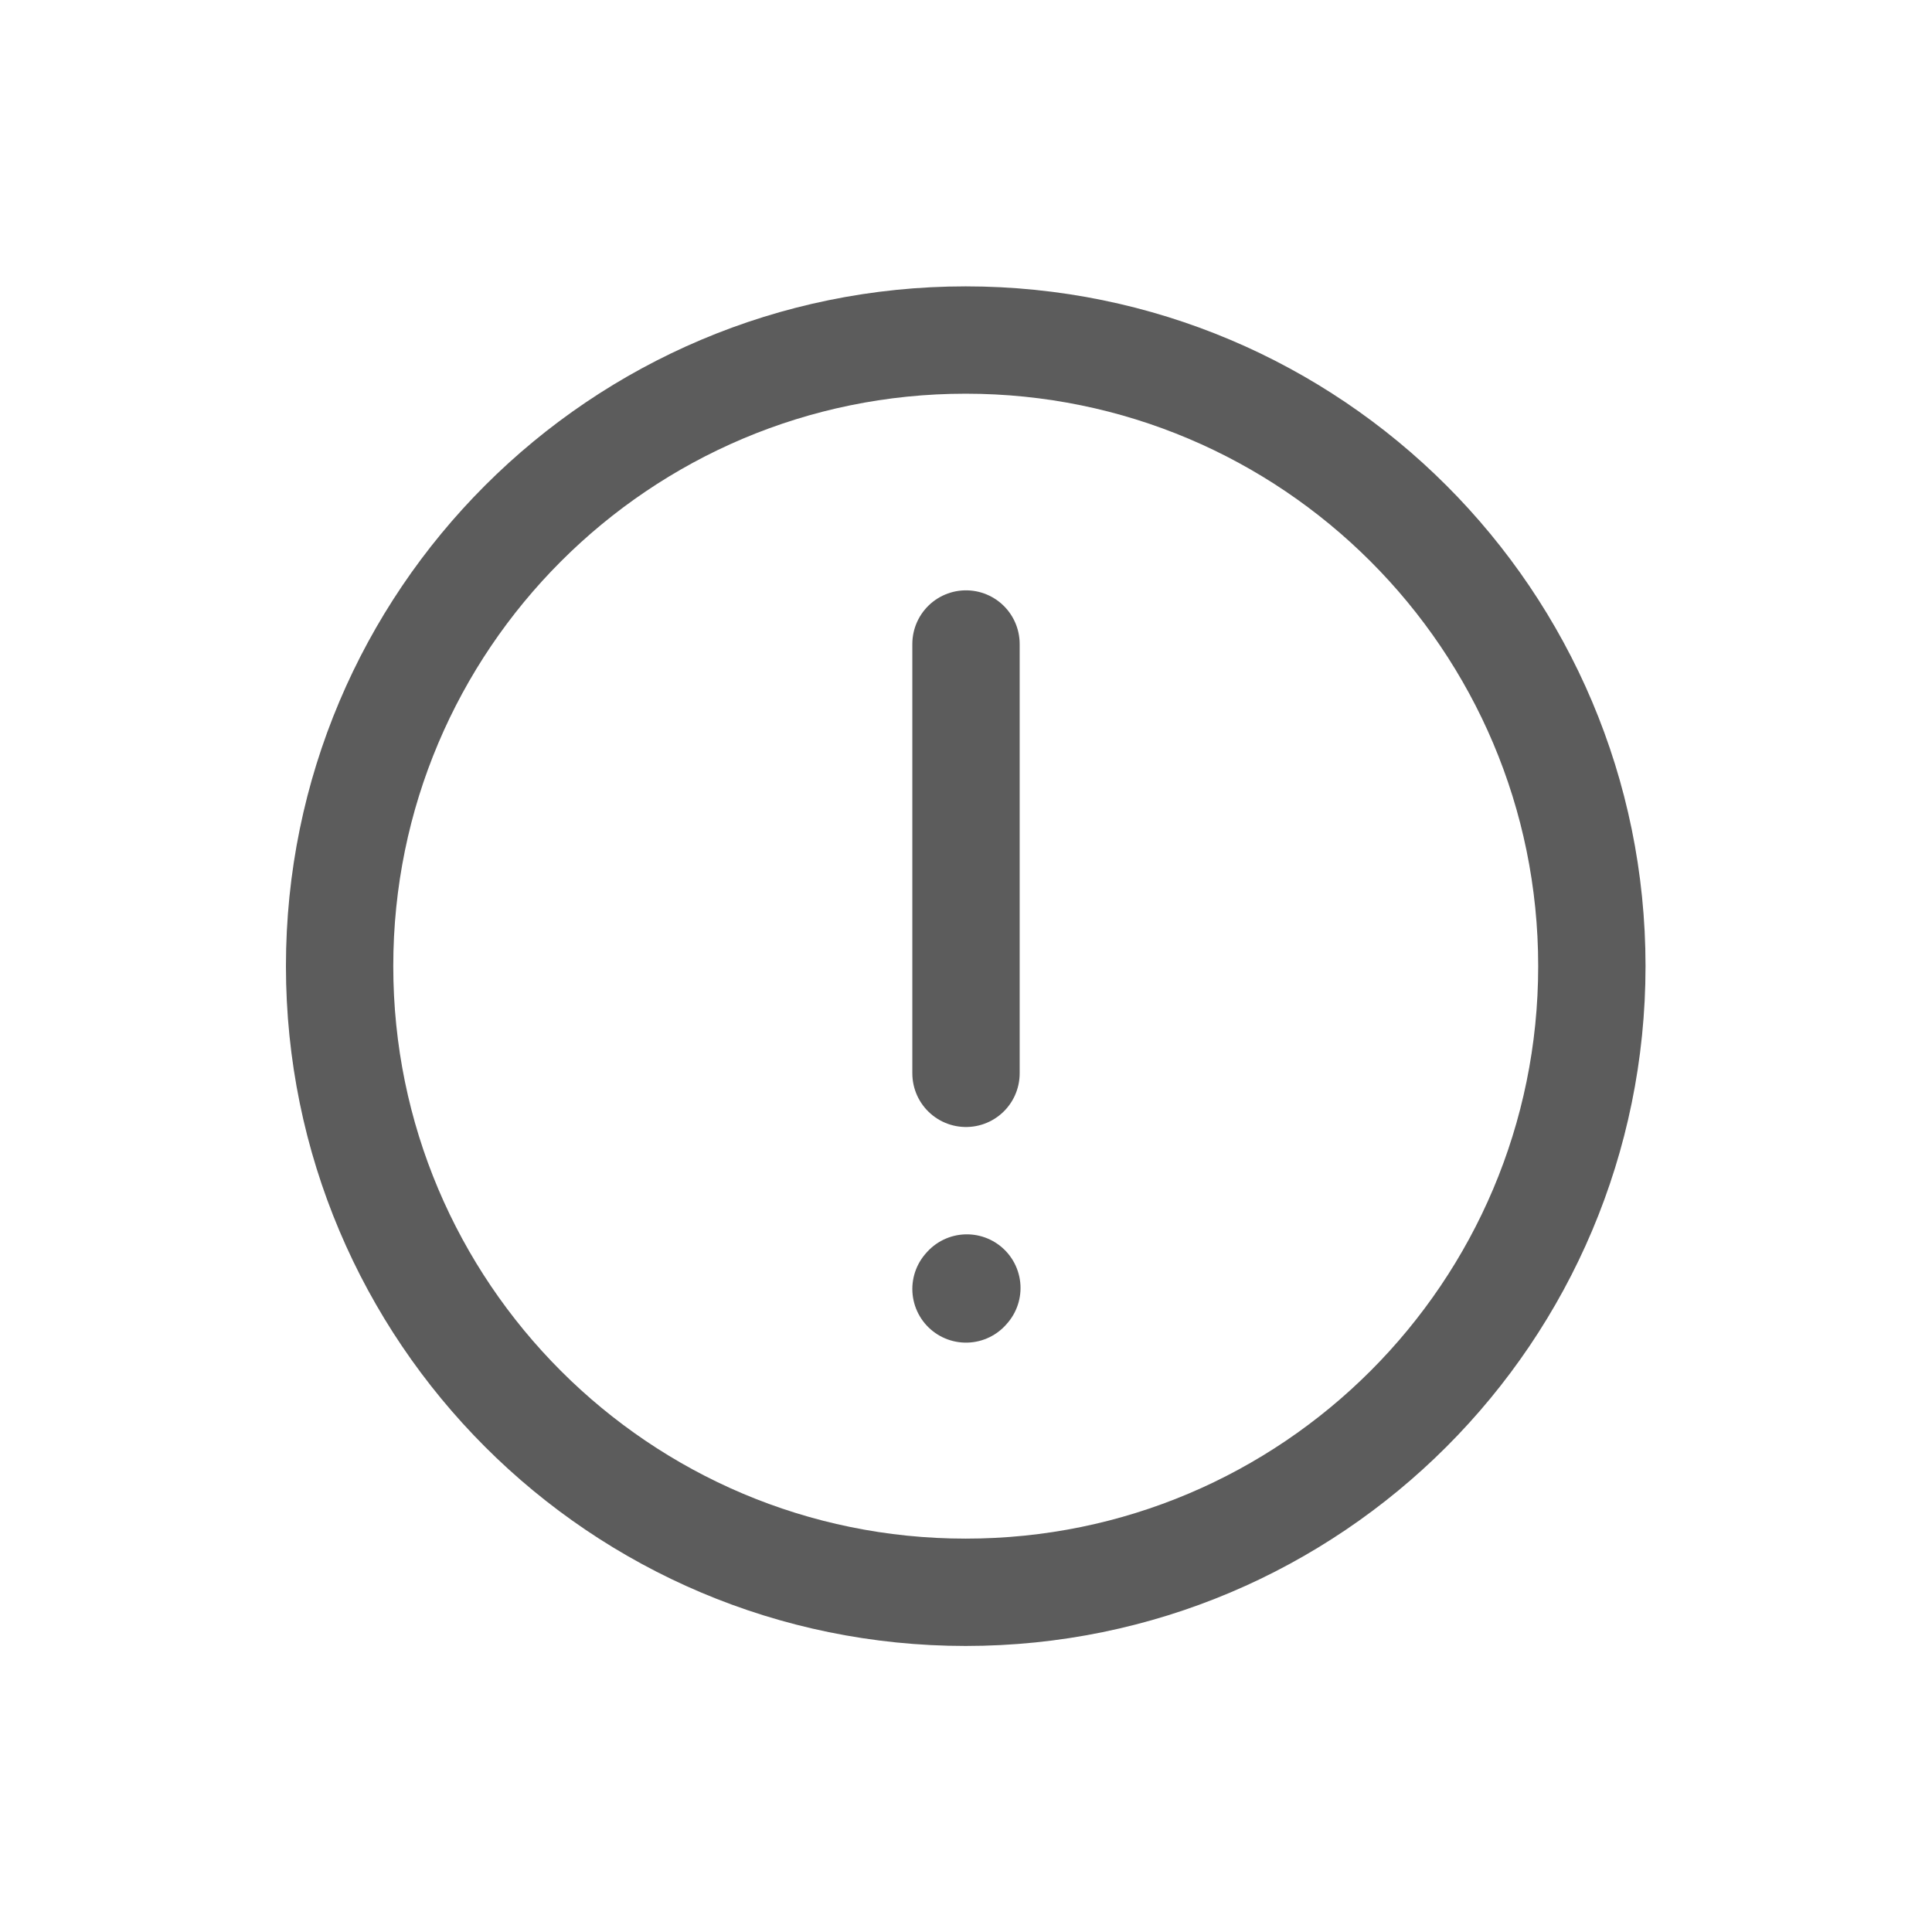 <svg width="18" height="18" viewBox="0 0 18 18" fill="none" xmlns="http://www.w3.org/2000/svg">
<path d="M8.997 14.835C12.219 14.835 14.831 12.223 14.831 9.001C14.831 5.78 12.219 3.168 8.997 3.168C5.776 3.168 3.164 5.78 3.164 9.001C3.164 12.223 5.776 14.835 8.997 14.835Z" stroke="#5C5C5C" stroke-linecap="round" stroke-linejoin="round"/>
<path d="M9 6V10" stroke="#5C5C5C" stroke-linecap="round" stroke-linejoin="round"/>
<path d="M9 12.009L9.008 12" stroke="#5C5C5C" stroke-linecap="round" stroke-linejoin="round"/>
</svg>
